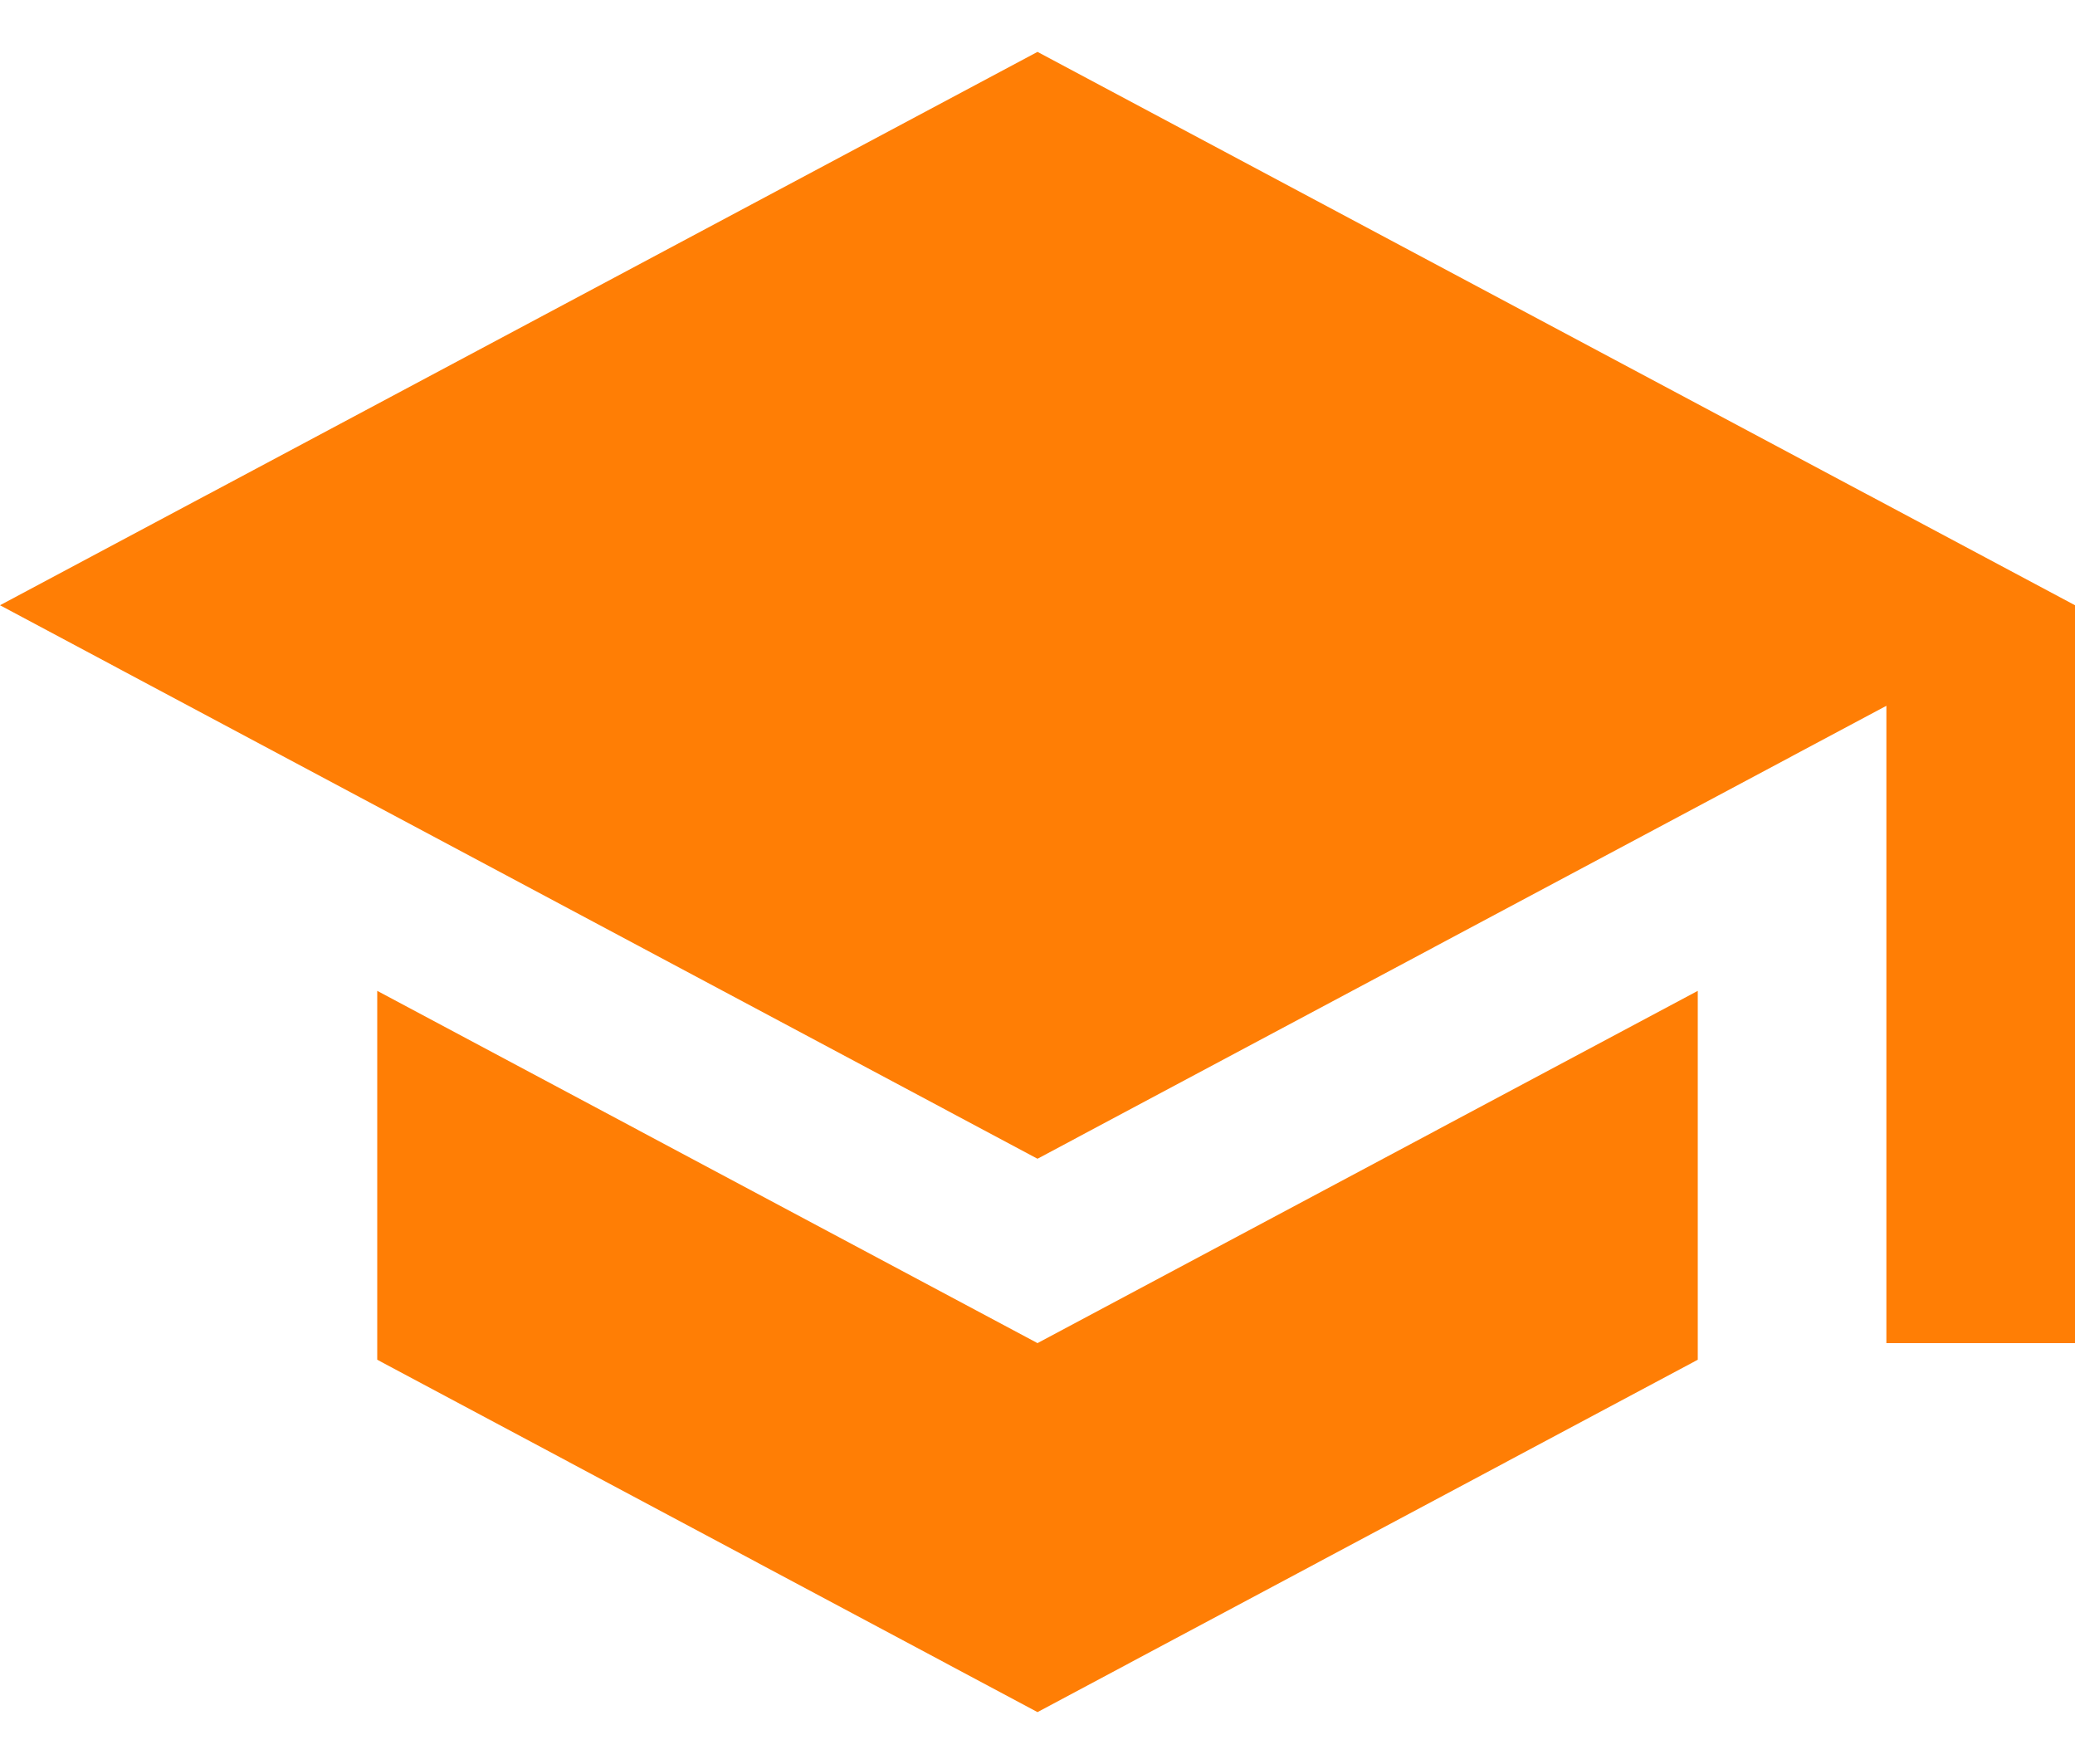 <svg width="20" height="17" viewBox="0 0 20 17" fill="none" xmlns="http://www.w3.org/2000/svg">
<path d="M3.636 9.549V13.104L10 16.5L16.364 13.104V9.549L10 12.944L3.636 9.549ZM10 0.5L0 5.833L10 11.167L18.182 6.802V12.944H20V5.833L10 0.5Z" fill="#FF7E05"/>
</svg>

